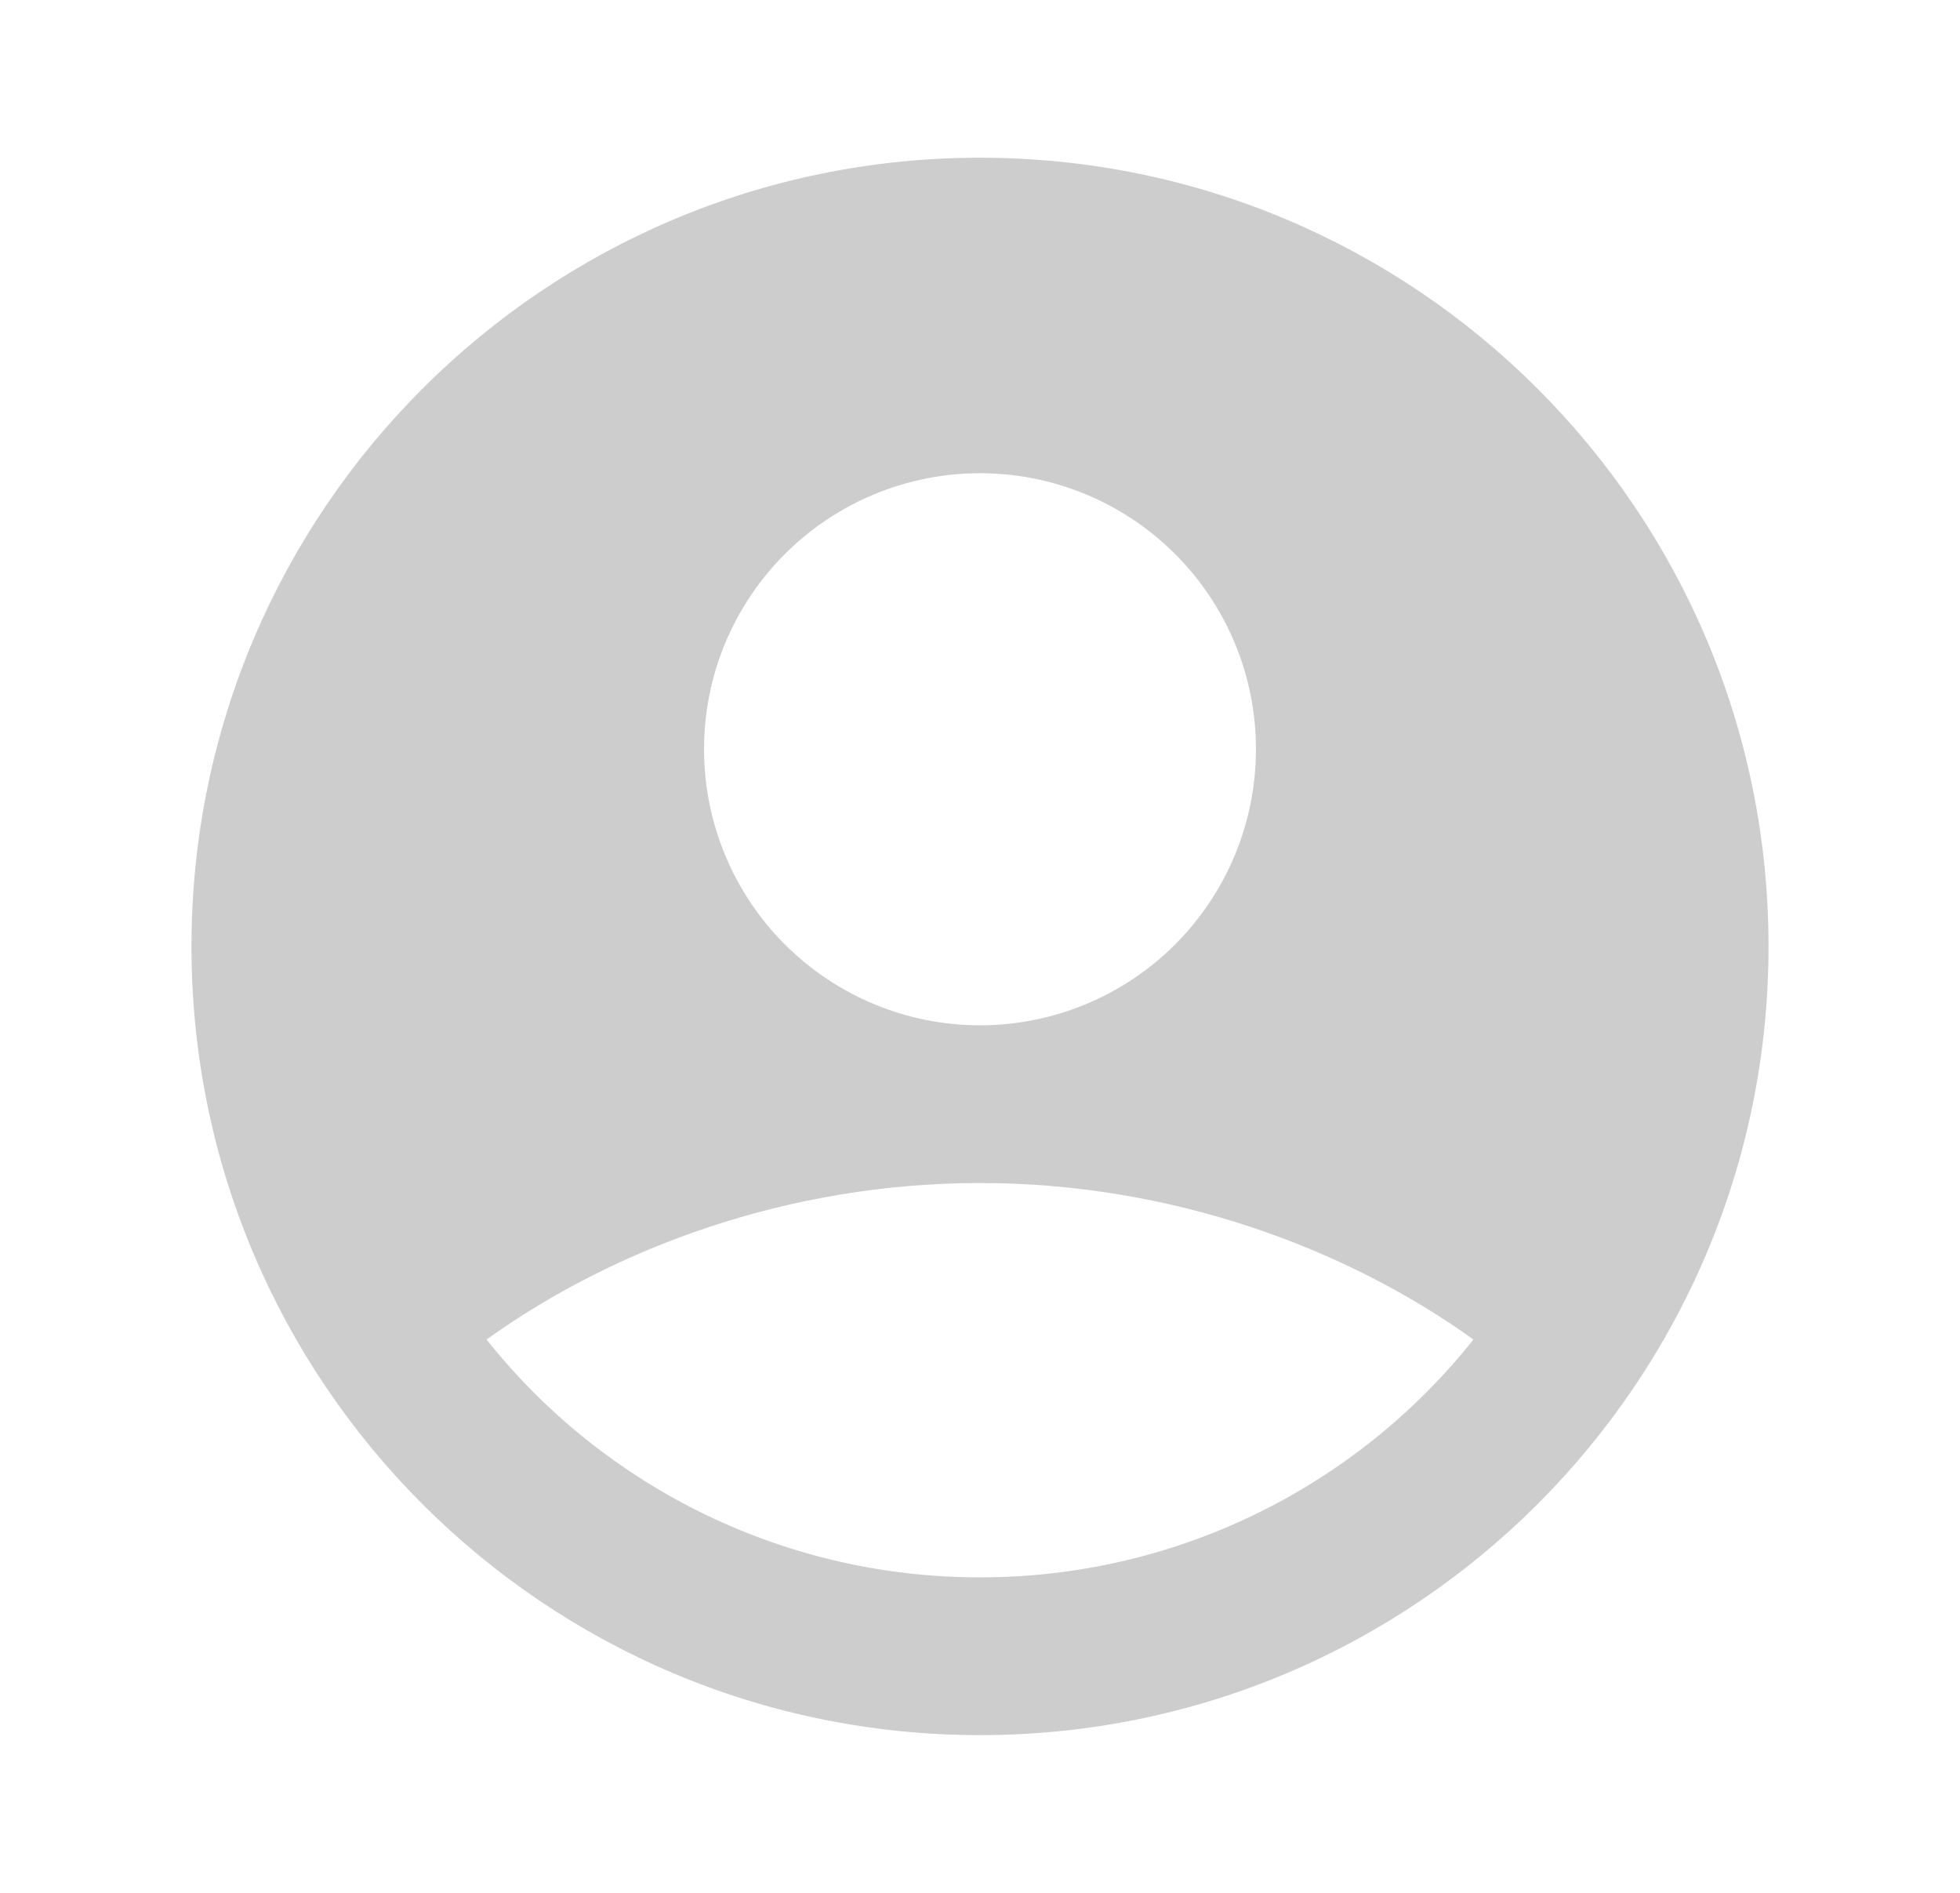 <svg width="29" height="28" viewBox="0 0 29 28" fill="none" xmlns="http://www.w3.org/2000/svg">
<path fill-rule="evenodd" clip-rule="evenodd" d="M14.5 2.333C8.057 2.333 2.833 7.556 2.833 14C2.833 20.444 8.057 25.667 14.5 25.667C20.944 25.667 26.167 20.444 26.167 14C26.167 7.556 20.944 2.333 14.5 2.333ZM10.417 11.083C10.417 10.547 10.522 10.016 10.727 9.521C10.933 9.025 11.233 8.575 11.613 8.196C11.992 7.817 12.442 7.516 12.937 7.311C13.433 7.106 13.964 7 14.5 7C15.036 7 15.567 7.106 16.063 7.311C16.558 7.516 17.008 7.817 17.387 8.196C17.767 8.575 18.067 9.025 18.273 9.521C18.478 10.016 18.583 10.547 18.583 11.083C18.583 12.166 18.153 13.205 17.387 13.971C16.622 14.736 15.583 15.167 14.5 15.167C13.417 15.167 12.379 14.736 11.613 13.971C10.847 13.205 10.417 12.166 10.417 11.083ZM21.801 19.815C20.928 20.913 19.817 21.8 18.553 22.41C17.289 23.019 15.903 23.335 14.5 23.333C13.097 23.335 11.711 23.019 10.447 22.41C9.183 21.8 8.072 20.913 7.199 19.815C9.09 18.458 11.671 17.5 14.5 17.5C17.329 17.5 19.91 18.458 21.801 19.815Z" fill="#CDCDCD"/>
</svg>
